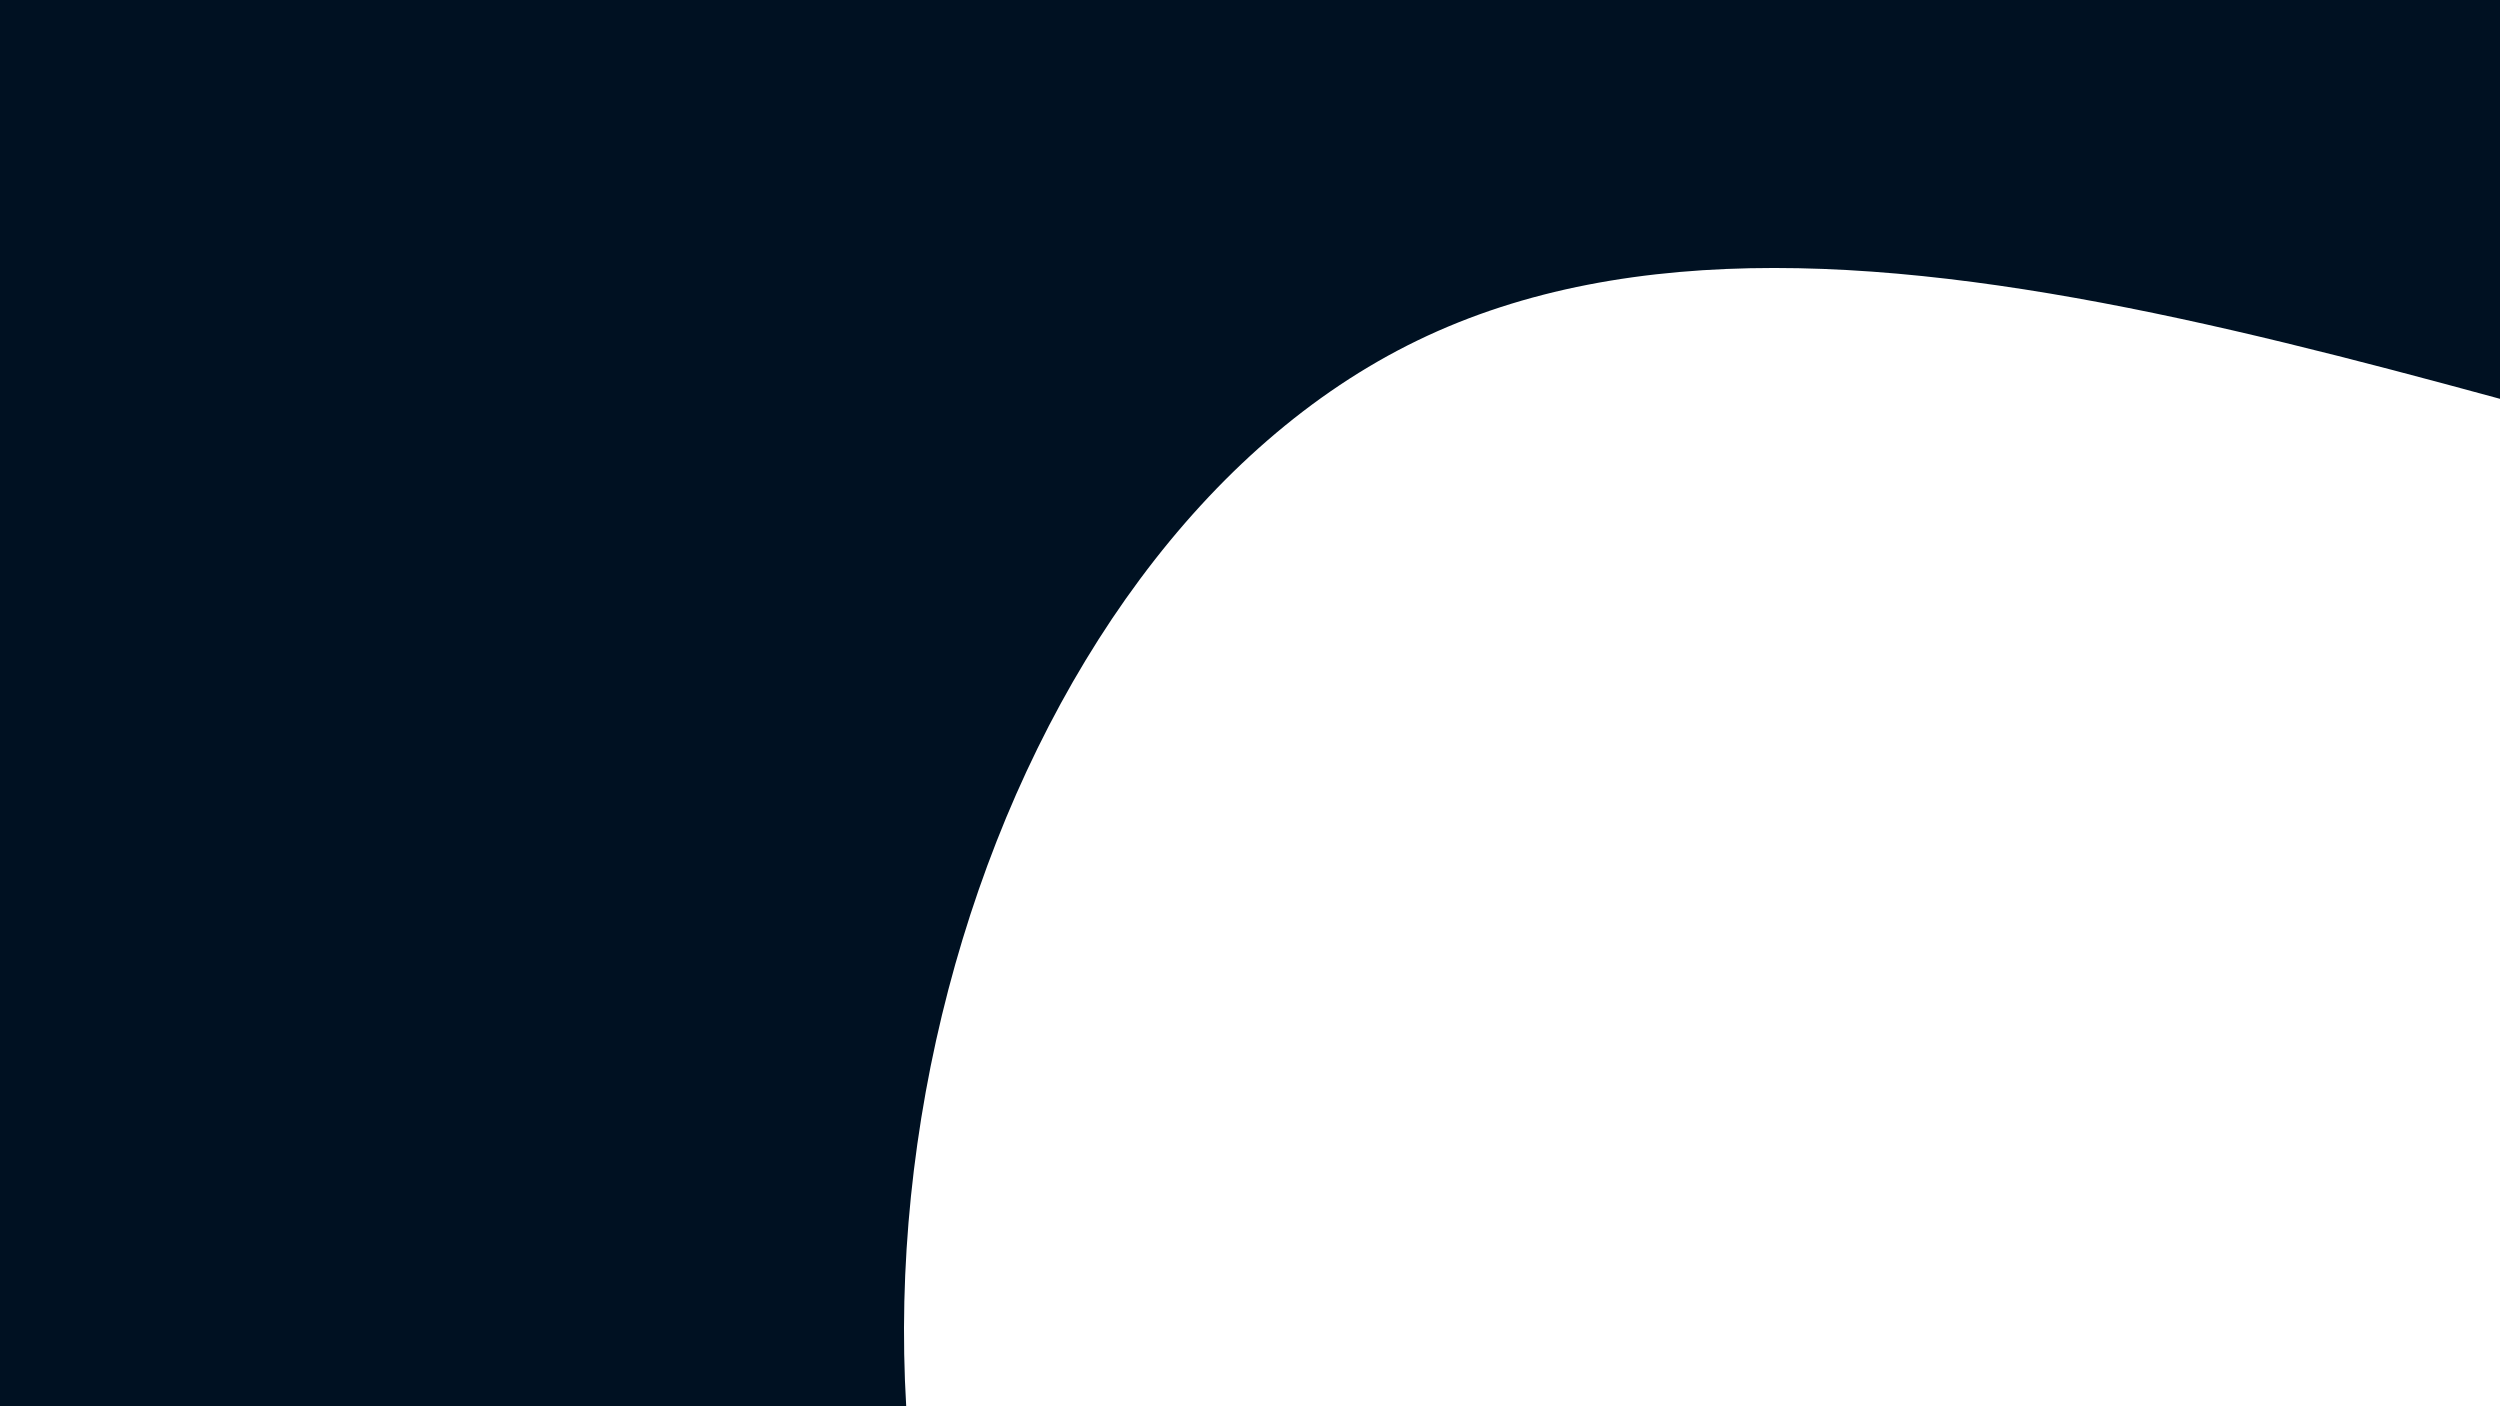 <svg id="visual" viewBox="0 0 1920 1080" width="1920" height="1080" xmlns="http://www.w3.org/2000/svg" xmlns:xlink="http://www.w3.org/1999/xlink" version="1.1"><rect x="0" y="0" width="1920" height="1080" fill="#001122"></rect><g transform="translate(2408.558 1060.862)"><path d="M700.3 -544.2C796.5 -437.8 686.8 -153.1 573.2 45C459.5 243.1 341.9 354.4 156.6 517.6C-28.8 680.8 -281.9 895.9 -648.3 893.3C-1014.7 890.8 -1494.5 670.7 -1653 288C-1811.6 -94.7 -1648.9 -640 -1319.9 -799.4C-990.8 -958.9 -495.4 -732.6 -96.7 -655.5C302 -578.4 604.1 -650.5 700.3 -544.2" fill="#ffffff"></path></g></svg>